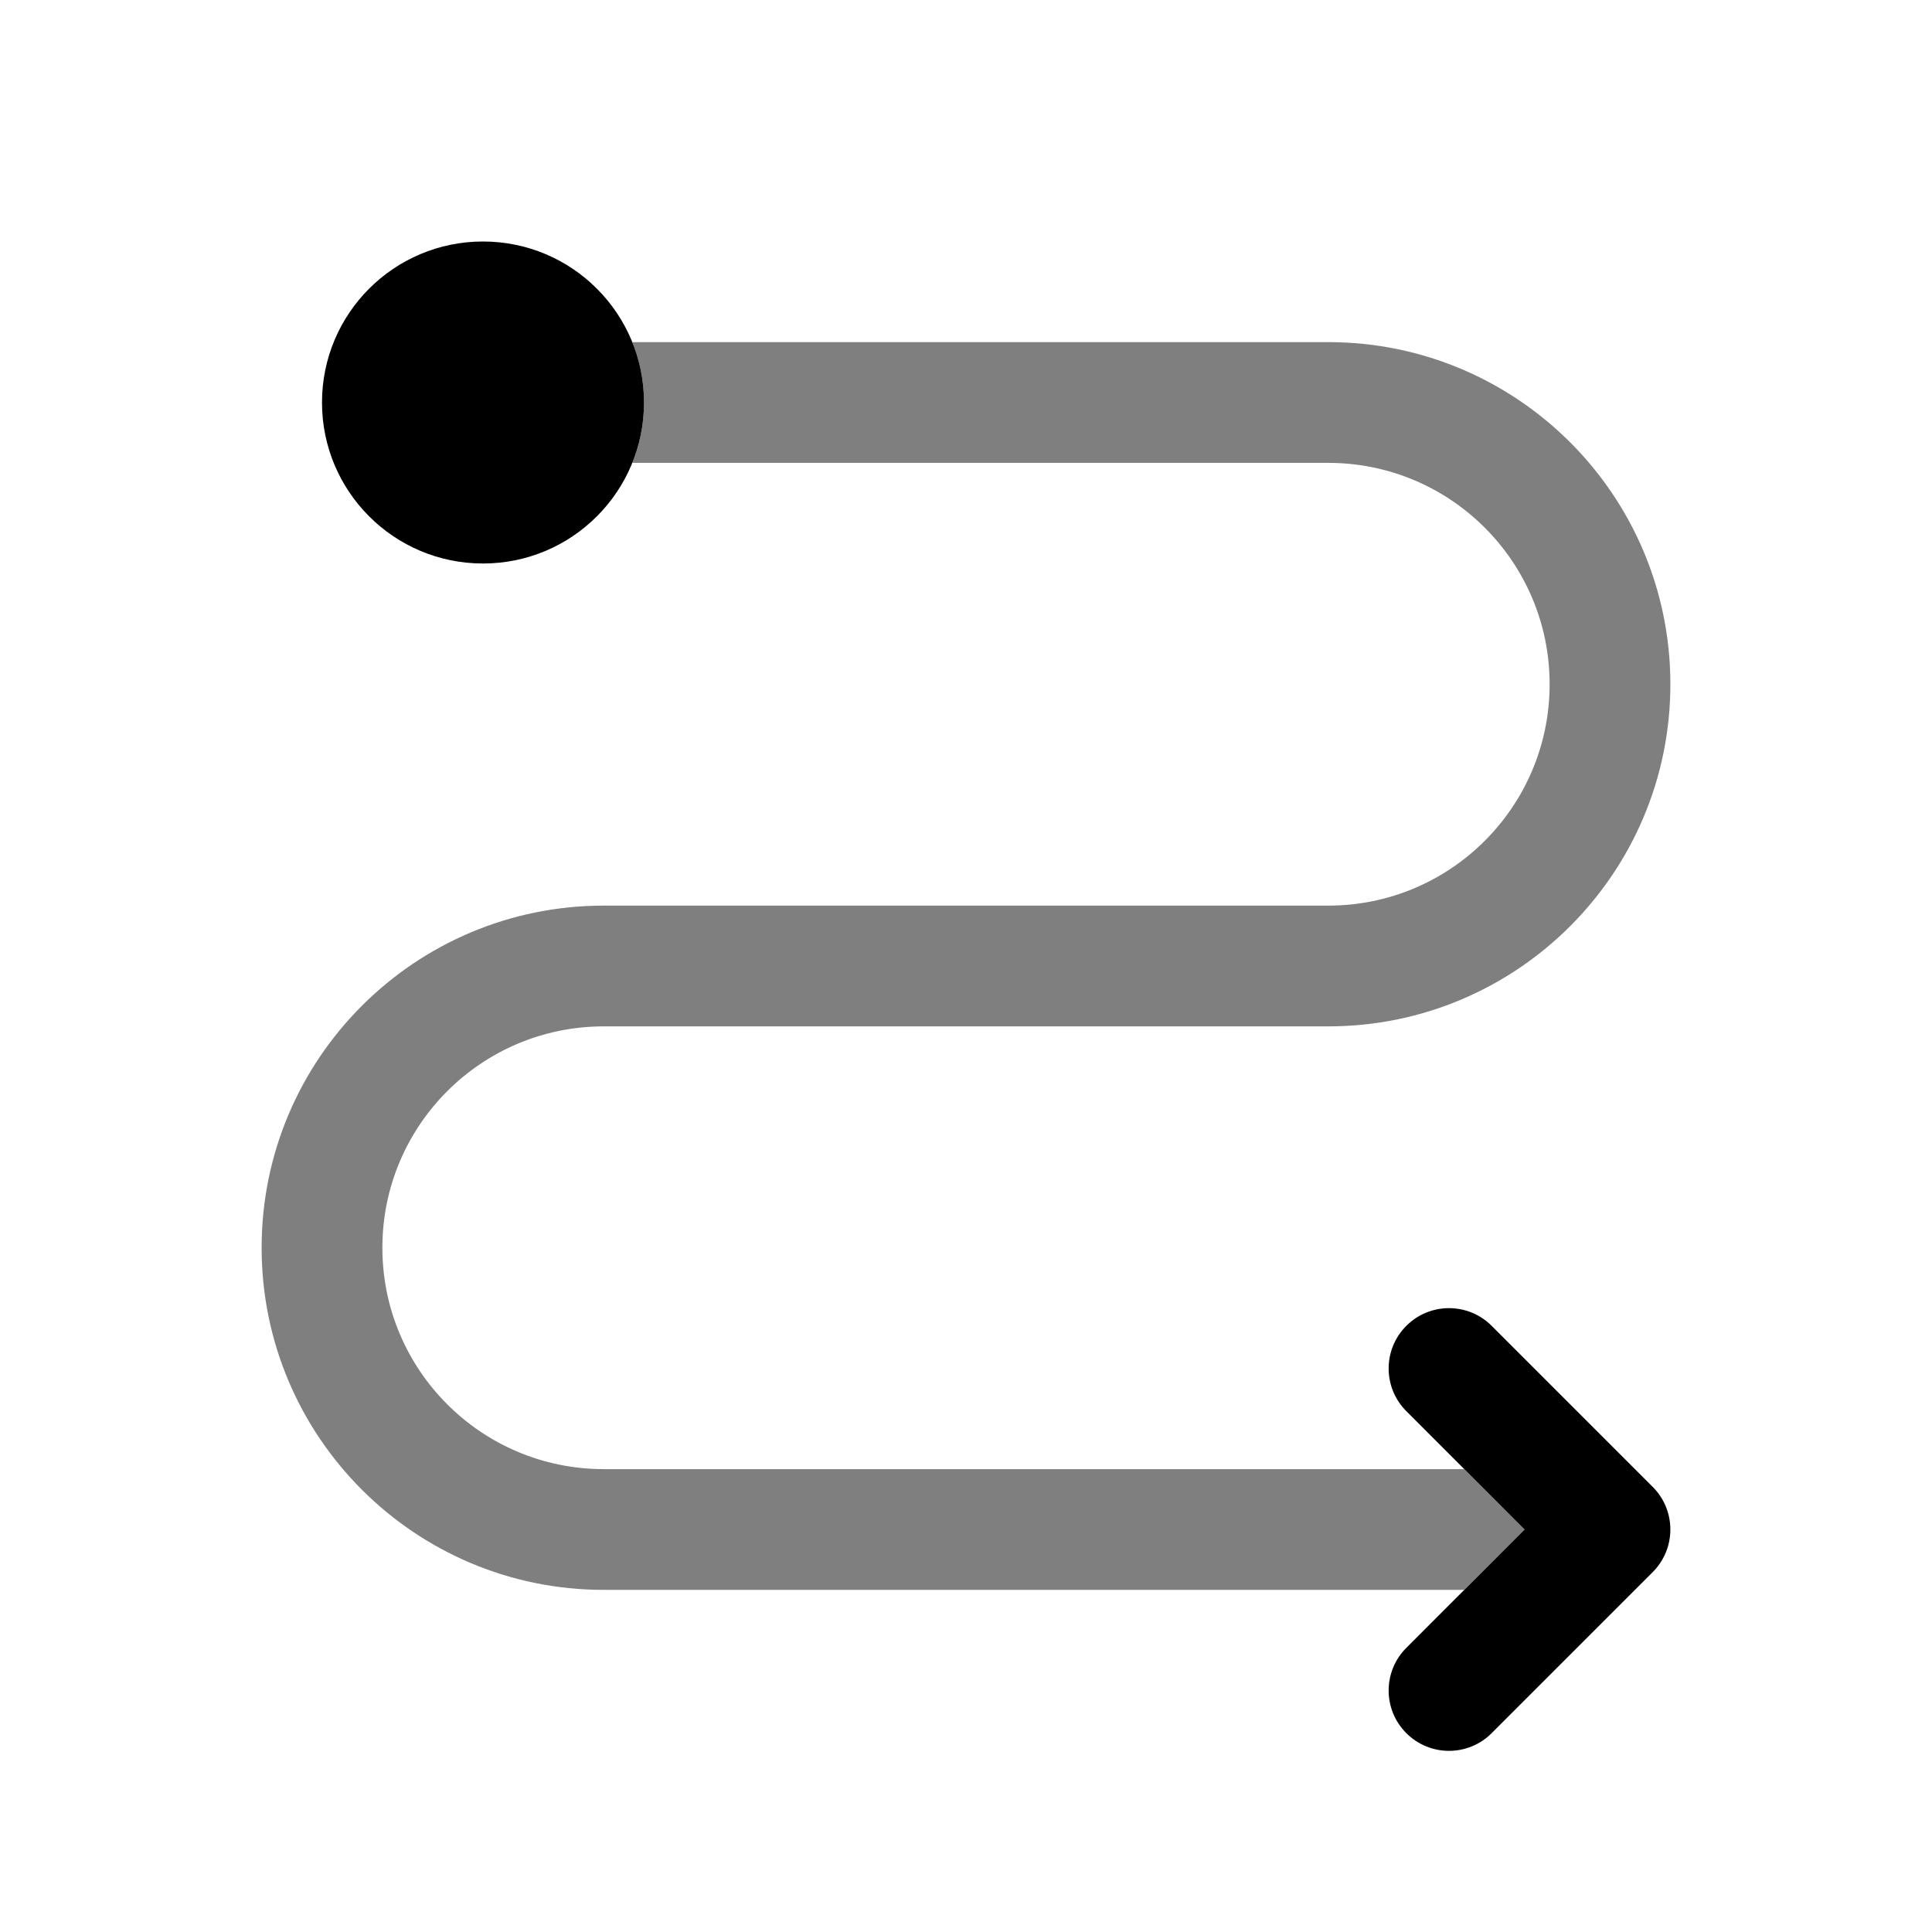 <svg width="24" height="24" viewBox="0 0 24 24" fill="currentColor" xmlns="http://www.w3.org/2000/svg">
<path fill-rule="evenodd" clip-rule="evenodd" d="M17.47 16.47C17.763 16.177 18.237 16.177 18.53 16.47L20.53 18.47C20.823 18.763 20.823 19.237 20.53 19.53L18.53 21.53C18.237 21.823 17.763 21.823 17.47 21.53C17.177 21.237 17.177 20.763 17.47 20.47L18.939 19L17.47 17.53C17.177 17.237 17.177 16.763 17.47 16.47Z" fill="currentColor"/>
<path d="M8 5C8 6.105 7.105 7 6 7C4.895 7 4 6.105 4 5C4 3.895 4.895 3 6 3C7.105 3 8 3.895 8 5Z" fill="currentColor"/>
<path opacity="0.5" d="M7.855 5.75C7.948 5.518 8 5.265 8 5C8 4.735 7.948 4.482 7.855 4.25H16.5C18.847 4.25 20.75 6.153 20.75 8.5C20.75 10.847 18.847 12.75 16.5 12.75H7.5C5.981 12.75 4.75 13.981 4.75 15.5C4.75 17.019 5.981 18.25 7.5 18.25H18.189L18.939 19L18.189 19.75H7.5C5.153 19.75 3.25 17.847 3.25 15.5C3.25 13.153 5.153 11.25 7.5 11.25H16.5C18.019 11.25 19.25 10.019 19.25 8.5C19.25 6.981 18.019 5.75 16.5 5.75H7.855Z" fill="currentColor"/>
</svg>
